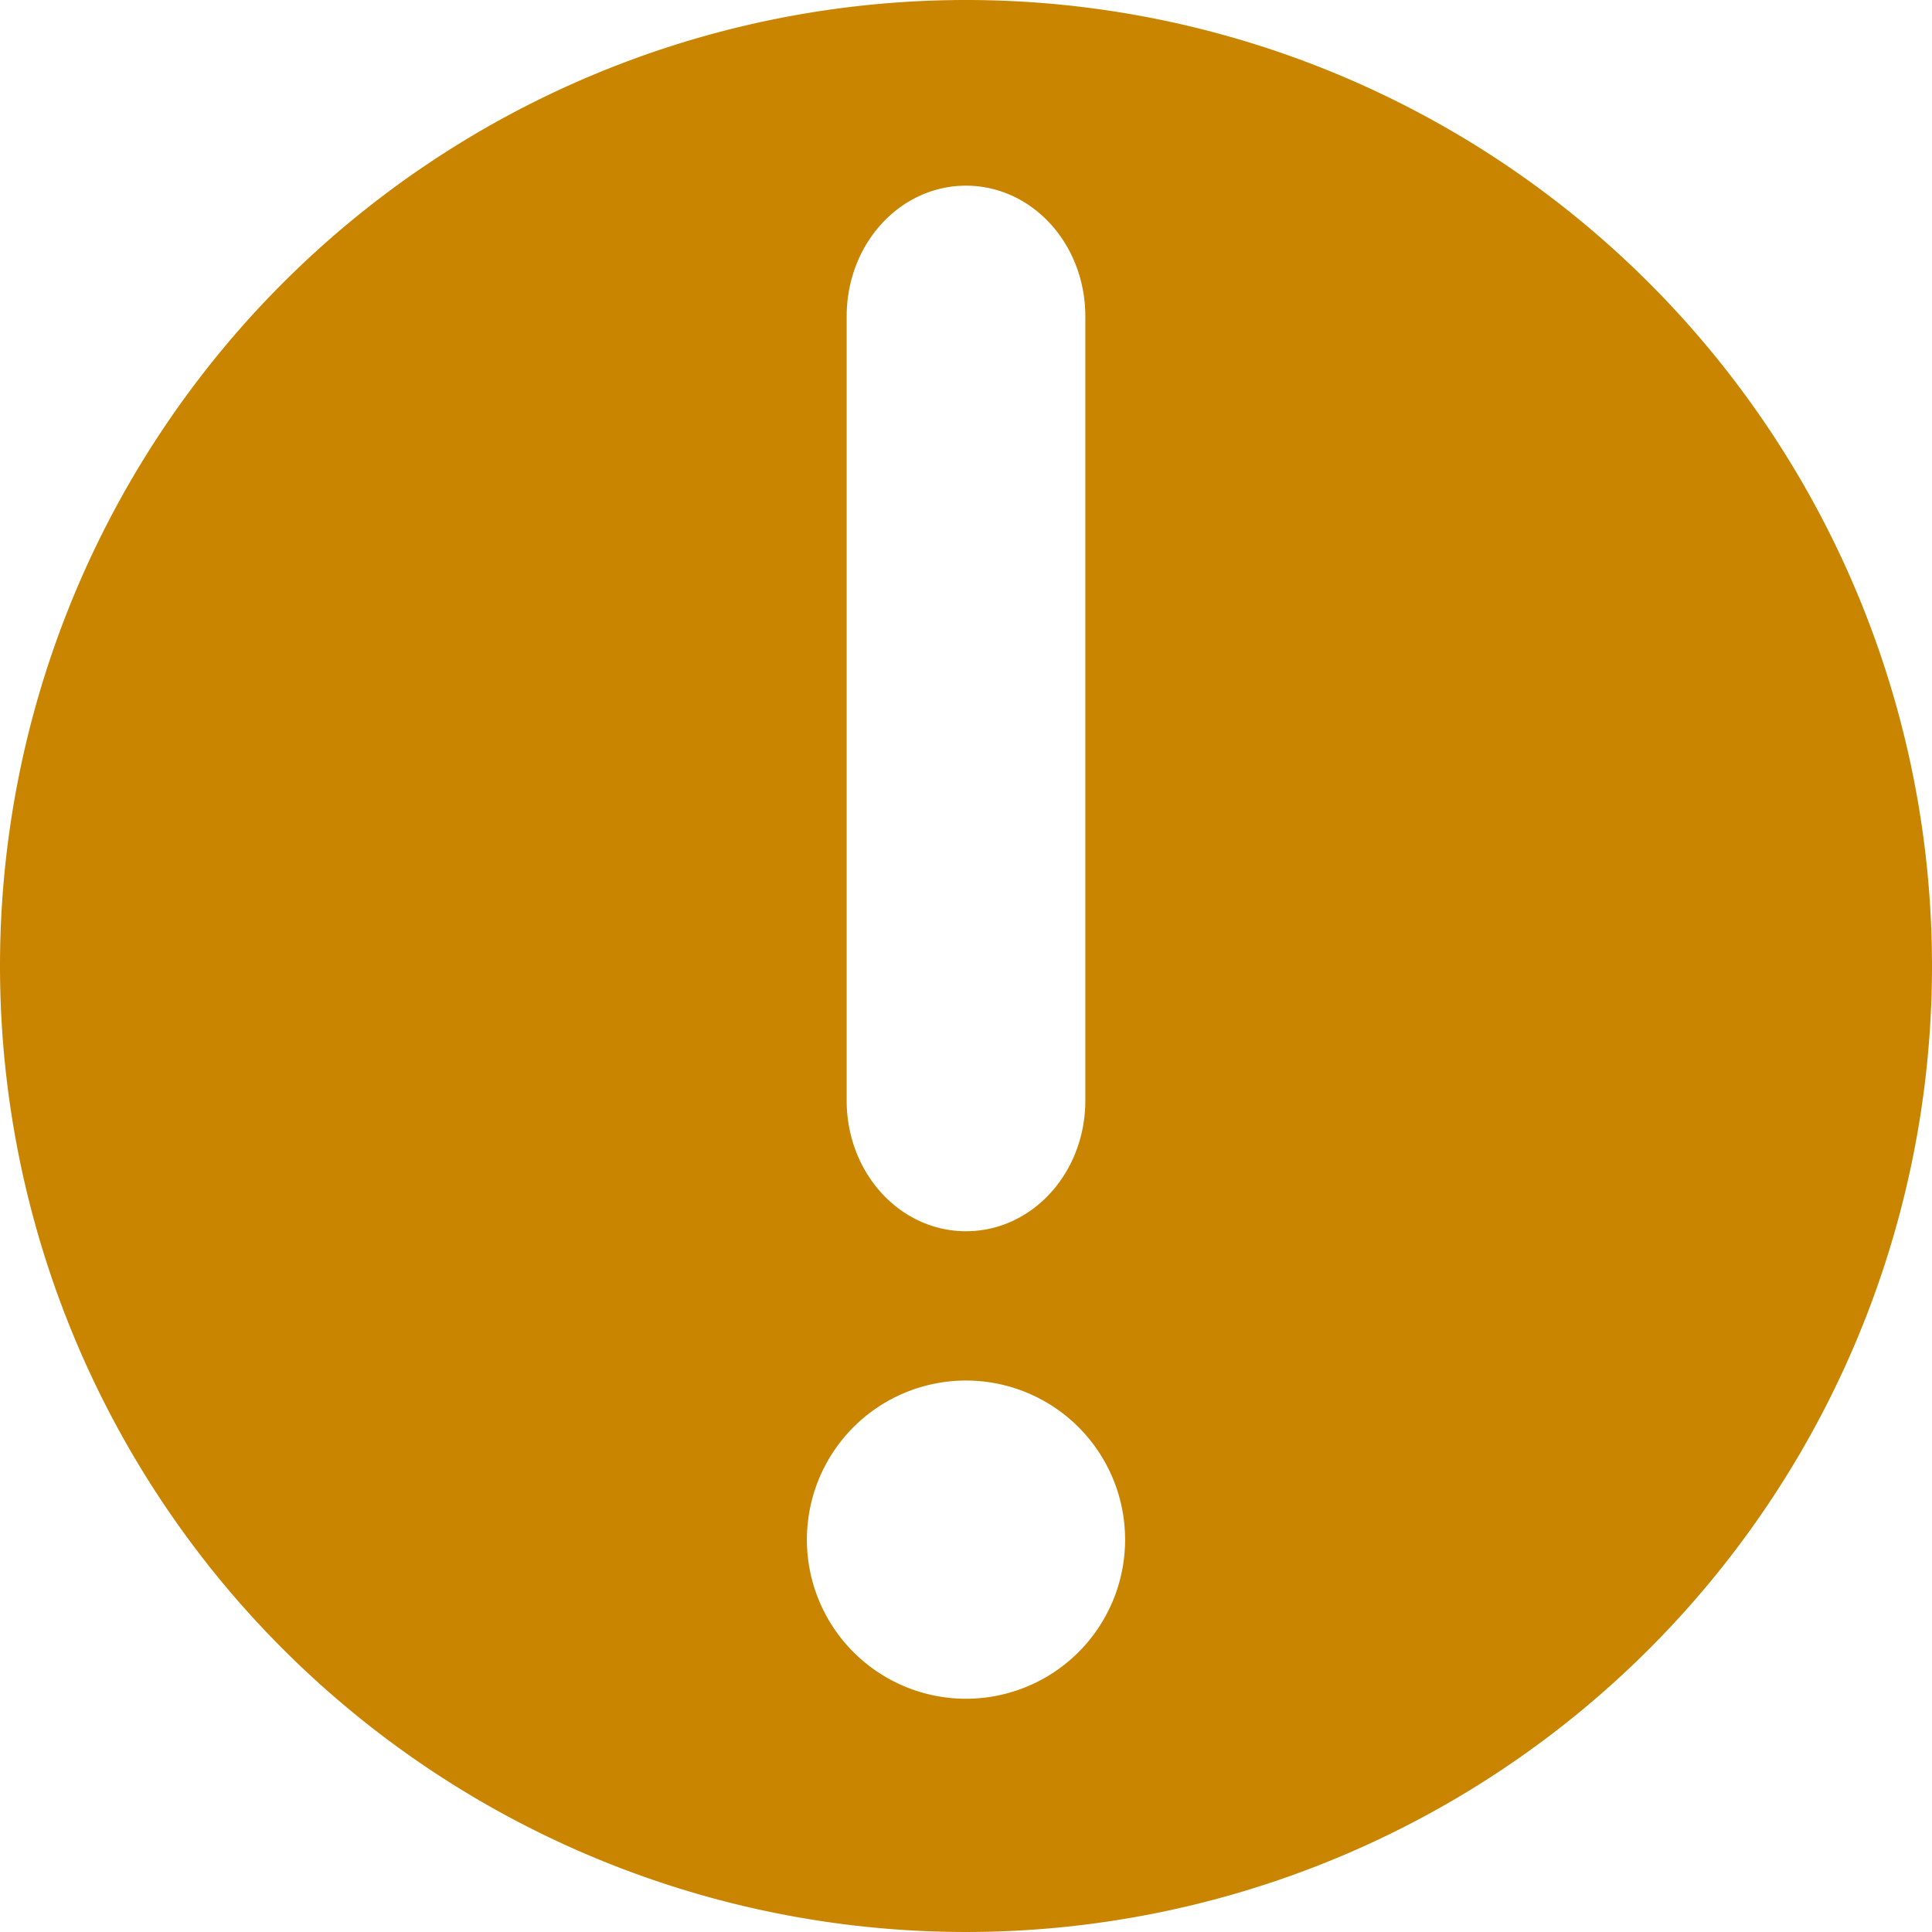 <?xml version="1.0" encoding="UTF-8" standalone="no"?>
<!-- Created with Inkscape (http://www.inkscape.org/) -->

<svg
   xmlns:dc="http://purl.org/dc/elements/1.1/"
   xmlns:cc="http://creativecommons.org/ns#"
   xmlns:rdf="http://www.w3.org/1999/02/22-rdf-syntax-ns#"
   xmlns:svg="http://www.w3.org/2000/svg"
   xmlns="http://www.w3.org/2000/svg"
   xmlns:sodipodi="http://sodipodi.sourceforge.net/DTD/sodipodi-0.dtd"
   xmlns:inkscape="http://www.inkscape.org/namespaces/inkscape"
   width="137.08mm"
   height="137.079mm"
   viewBox="0 0 485.715 485.713"
   id="svg2"
   version="1.1"
   inkscape:version="0.91 r13725"
   sodipodi:docname="disliked.svg">
  <defs
     id="defs4" />
  <sodipodi:namedview
     id="base"
     pagecolor="#ffffff"
     bordercolor="#666666"
     borderopacity="1.0"
     inkscape:pageopacity="0.0"
     inkscape:pageshadow="2"
     inkscape:zoom="0.98994949"
     inkscape:cx="-123.97153"
     inkscape:cy="193.14187"
     inkscape:document-units="px"
     inkscape:current-layer="layer1"
     showgrid="false"
     inkscape:window-width="1600"
     inkscape:window-height="837"
     inkscape:window-x="-8"
     inkscape:window-y="1072"
     inkscape:window-maximized="1"
     fit-margin-top="0"
     fit-margin-left="0"
     fit-margin-right="0"
     fit-margin-bottom="0" />
  <g
     inkscape:label="Ebene 1"
     inkscape:groupmode="layer"
     id="layer1"
     transform="translate(-60,-149.506)">
    <path
       style="opacity:1;fill:#c98500;fill-opacity:1;stroke:#646464;stroke-width:0;stroke-linecap:round;stroke-linejoin:round;stroke-miterlimit:4;stroke-dasharray:none;stroke-dashoffset:0;stroke-opacity:1"
       d="M 302.857,149.506 A 242.857,242.857 0 0 0 60,392.361 242.857,242.857 0 0 0 302.857,635.219 242.857,242.857 0 0 0 545.715,392.361 242.857,242.857 0 0 0 302.857,149.506 Z m 0,46.682 c 16.62,0 30,14.655 30,32.857 l 0,197.143 c 0,18.203 -13.38,32.857 -30,32.857 -16.62,0 -30,-14.655 -30,-32.857 l 0,-197.143 c 0,-18.203 13.38,-32.857 30,-32.857 z m 0,300.393 a 40,40 0 0 1 40,40 40,40 0 0 1 -40,40 40,40 0 0 1 -40,-40 40,40 0 0 1 40,-40 z"
       id="path4136"
       inkscape:connector-curvature="0" />
  </g>
</svg>
